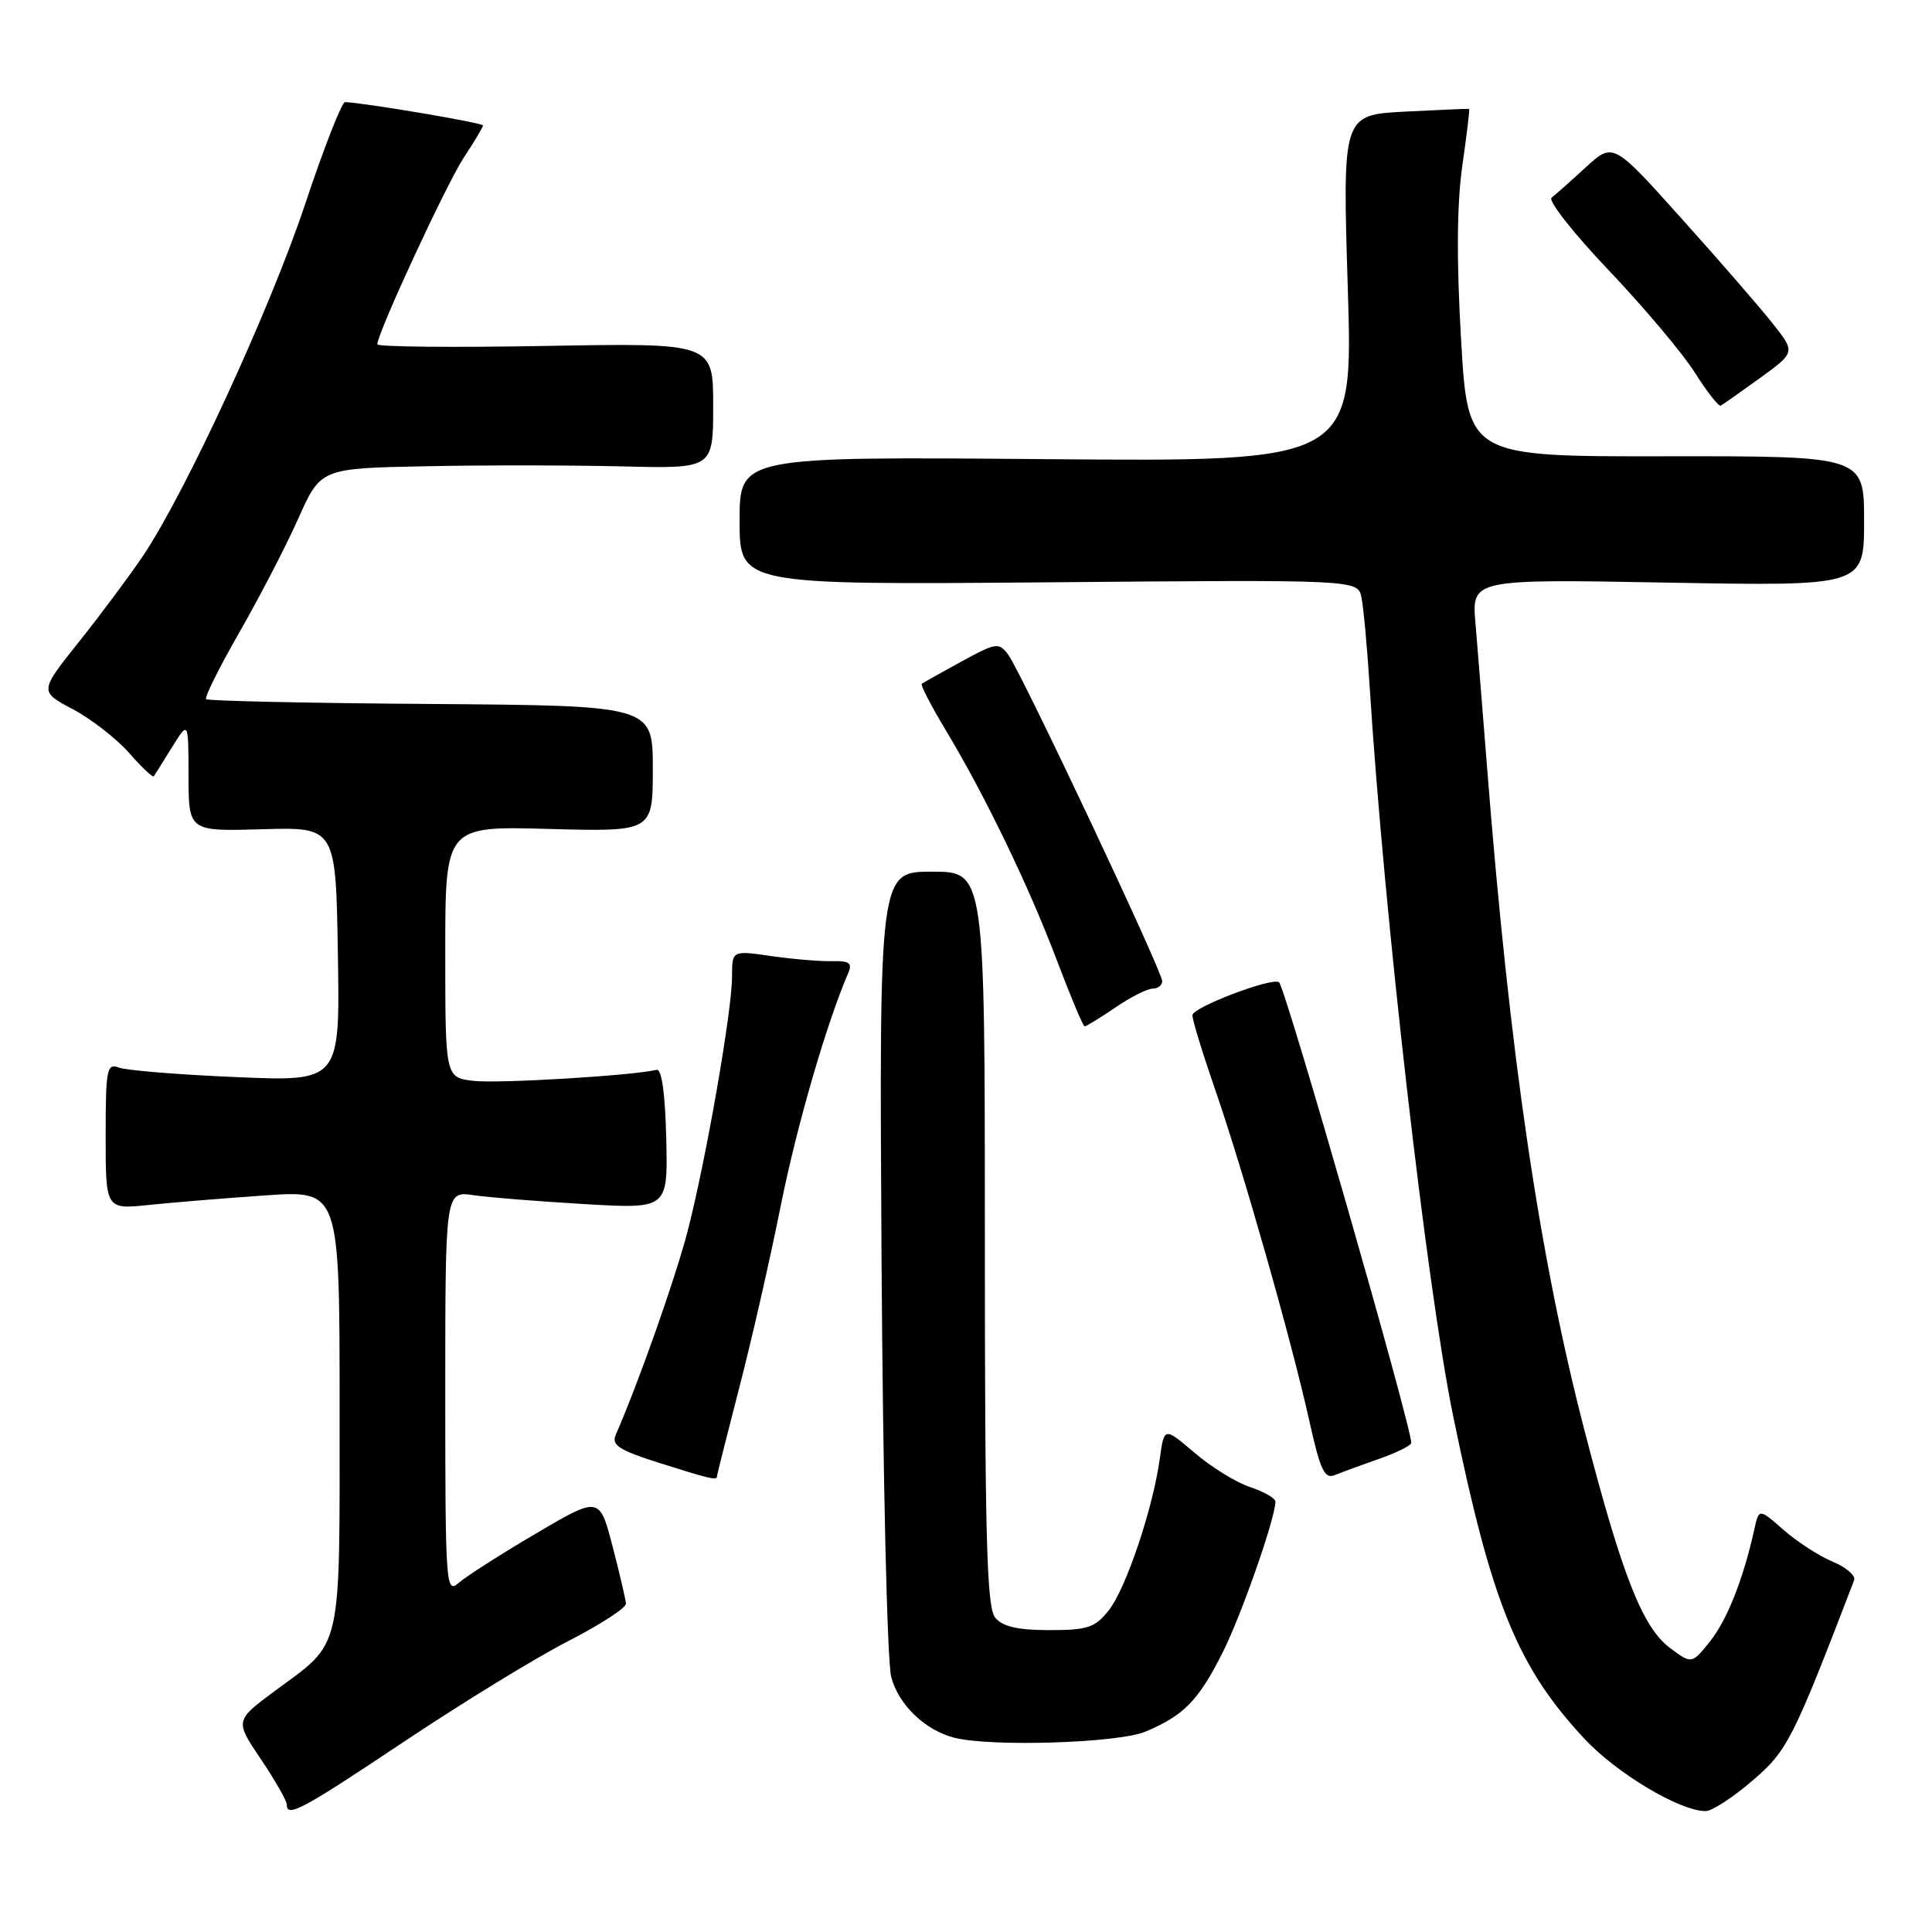 <?xml version="1.0" encoding="UTF-8" standalone="no"?>
<!DOCTYPE svg PUBLIC "-//W3C//DTD SVG 1.1//EN" "http://www.w3.org/Graphics/SVG/1.1/DTD/svg11.dtd" >
<svg xmlns="http://www.w3.org/2000/svg" xmlns:xlink="http://www.w3.org/1999/xlink" version="1.1" viewBox="0 0 256 256">
 <g >
 <path fill="currentColor"
d=" M 53.61 230.73 C 61.25 225.63 70.99 219.66 75.25 217.48 C 79.51 215.29 82.97 213.05 82.94 212.50 C 82.91 211.95 82.11 208.52 81.16 204.87 C 79.43 198.25 79.43 198.25 70.96 203.23 C 66.31 205.97 61.71 208.91 60.75 209.76 C 59.09 211.23 59.00 209.96 59.00 184.57 C 59.00 157.82 59.00 157.82 62.75 158.37 C 64.81 158.67 71.45 159.20 77.50 159.55 C 88.50 160.19 88.50 160.19 88.28 150.84 C 88.14 144.89 87.68 141.59 87.00 141.76 C 83.91 142.52 65.97 143.60 62.75 143.22 C 59.00 142.78 59.00 142.78 59.00 126.12 C 59.00 109.46 59.00 109.46 72.75 109.84 C 86.50 110.21 86.50 110.21 86.50 101.86 C 86.50 93.50 86.50 93.50 57.12 93.28 C 40.96 93.17 27.54 92.88 27.31 92.64 C 27.08 92.41 29.06 88.43 31.71 83.80 C 34.37 79.17 37.88 72.39 39.52 68.72 C 42.50 62.05 42.50 62.05 56.50 61.78 C 64.20 61.62 75.90 61.64 82.50 61.80 C 94.50 62.10 94.50 62.10 94.50 53.77 C 94.50 45.44 94.50 45.44 72.25 45.84 C 60.01 46.06 50.00 45.96 50.00 45.62 C 50.00 44.14 59.18 24.32 61.47 20.86 C 62.86 18.76 64.00 16.85 64.00 16.62 C 64.00 16.28 48.35 13.63 45.72 13.53 C 45.30 13.51 42.92 19.57 40.45 27.00 C 35.79 40.98 24.53 65.40 18.90 73.73 C 17.13 76.35 13.33 81.45 10.45 85.06 C 5.22 91.62 5.22 91.62 9.64 93.97 C 12.08 95.26 15.43 97.87 17.10 99.76 C 18.76 101.66 20.24 103.05 20.38 102.86 C 20.52 102.66 21.61 100.92 22.80 99.00 C 24.97 95.50 24.97 95.50 24.98 102.83 C 25.00 110.16 25.00 110.16 34.75 109.88 C 44.50 109.59 44.50 109.59 44.77 126.45 C 45.05 143.31 45.05 143.31 31.27 142.72 C 23.70 142.40 16.71 141.83 15.75 141.46 C 14.16 140.85 14.00 141.66 14.00 150.52 C 14.00 160.26 14.00 160.26 19.75 159.66 C 22.91 159.33 29.89 158.76 35.25 158.39 C 45.00 157.73 45.00 157.73 45.00 186.64 C 45.00 219.39 45.46 217.38 36.49 224.01 C 31.12 227.98 31.12 227.98 34.56 233.09 C 36.45 235.90 38.00 238.61 38.00 239.10 C 38.00 240.89 39.95 239.85 53.61 230.73 Z  M 232.18 235.97 C 236.85 231.97 237.52 230.65 245.68 209.39 C 245.91 208.78 244.64 207.68 242.86 206.94 C 241.07 206.20 238.14 204.30 236.34 202.73 C 233.07 199.86 233.07 199.86 232.45 202.68 C 230.99 209.25 228.84 214.69 226.58 217.50 C 224.17 220.50 224.17 220.50 221.34 218.41 C 217.68 215.71 214.99 208.93 210.03 189.84 C 203.96 166.51 200.03 139.77 197.03 101.50 C 196.47 94.35 195.78 85.85 195.51 82.62 C 195.00 76.73 195.00 76.73 221.00 77.20 C 247.00 77.67 247.00 77.67 247.00 69.05 C 247.00 60.43 247.00 60.43 220.75 60.46 C 194.50 60.50 194.50 60.50 193.60 45.00 C 192.99 34.56 193.04 27.05 193.76 22.00 C 194.35 17.88 194.76 14.47 194.67 14.43 C 194.58 14.39 190.76 14.56 186.19 14.79 C 177.88 15.22 177.88 15.22 178.59 38.20 C 179.30 61.18 179.30 61.18 138.65 60.84 C 98.00 60.50 98.00 60.50 98.00 69.00 C 98.00 77.50 98.00 77.50 138.96 77.16 C 179.91 76.81 179.91 76.81 180.40 79.16 C 180.67 80.45 181.16 85.78 181.49 91.00 C 183.38 121.03 189.06 170.60 192.55 187.63 C 197.66 212.48 201.06 220.85 209.93 230.38 C 214.20 234.97 222.58 239.98 226.00 239.98 C 226.82 239.99 229.61 238.18 232.18 235.97 Z  M 151.75 229.46 C 156.85 227.33 158.79 225.35 161.99 219.00 C 164.46 214.11 169.00 201.14 169.00 198.97 C 169.00 198.52 167.49 197.66 165.65 197.05 C 163.80 196.44 160.48 194.39 158.28 192.50 C 154.26 189.07 154.26 189.07 153.68 193.28 C 152.77 199.88 149.21 210.46 146.93 213.36 C 145.11 215.67 144.13 216.00 139.05 216.00 C 134.87 216.00 132.86 215.54 131.87 214.35 C 130.75 212.99 130.50 203.81 130.50 164.10 C 130.50 115.50 130.50 115.50 123.50 115.50 C 116.50 115.50 116.50 115.50 116.81 167.00 C 116.99 195.63 117.55 220.14 118.09 222.20 C 119.05 225.89 122.59 229.29 126.50 230.27 C 131.39 231.49 148.17 230.96 151.75 229.46 Z  M 95.00 195.65 C 95.00 195.45 96.33 190.17 97.95 183.90 C 99.58 177.63 102.05 166.80 103.44 159.83 C 105.57 149.20 109.49 135.69 112.41 128.89 C 112.96 127.62 112.51 127.30 110.30 127.36 C 108.76 127.41 105.14 127.10 102.25 126.69 C 97.00 125.93 97.00 125.93 97.00 129.37 C 97.00 133.93 93.57 153.60 91.13 163.07 C 89.51 169.33 84.70 182.99 81.58 190.14 C 81.00 191.48 82.06 192.16 87.18 193.79 C 94.02 195.95 95.00 196.19 95.00 195.65 Z  M 182.75 193.30 C 185.09 192.48 187.00 191.53 187.00 191.18 C 187.00 188.94 170.41 131.13 169.49 130.17 C 168.75 129.40 158.00 133.47 158.00 134.52 C 158.00 135.16 159.36 139.60 161.02 144.40 C 164.71 155.03 171.15 177.70 173.50 188.31 C 174.94 194.80 175.51 196.01 176.86 195.46 C 177.76 195.09 180.41 194.12 182.75 193.30 Z  M 147.79 133.50 C 149.81 132.12 152.03 131.00 152.73 131.00 C 153.43 131.00 154.00 130.55 154.00 130.01 C 154.00 128.68 135.27 88.97 133.59 86.74 C 132.35 85.09 131.98 85.15 127.39 87.66 C 124.70 89.13 122.34 90.46 122.14 90.61 C 121.95 90.76 123.36 93.50 125.28 96.69 C 130.50 105.35 136.32 117.41 140.04 127.25 C 141.86 132.06 143.52 136.00 143.72 136.00 C 143.93 136.00 145.76 134.88 147.79 133.50 Z  M 233.21 50.09 C 237.91 46.68 237.91 46.68 234.88 42.85 C 233.21 40.74 227.78 34.48 222.80 28.94 C 213.75 18.85 213.75 18.85 210.12 22.17 C 208.13 24.00 206.09 25.81 205.59 26.20 C 205.10 26.59 208.50 30.92 213.17 35.82 C 217.83 40.72 222.96 46.82 224.57 49.36 C 226.18 51.91 227.72 53.88 228.00 53.75 C 228.28 53.61 230.62 51.96 233.21 50.09 Z "/>
</g>
</svg>